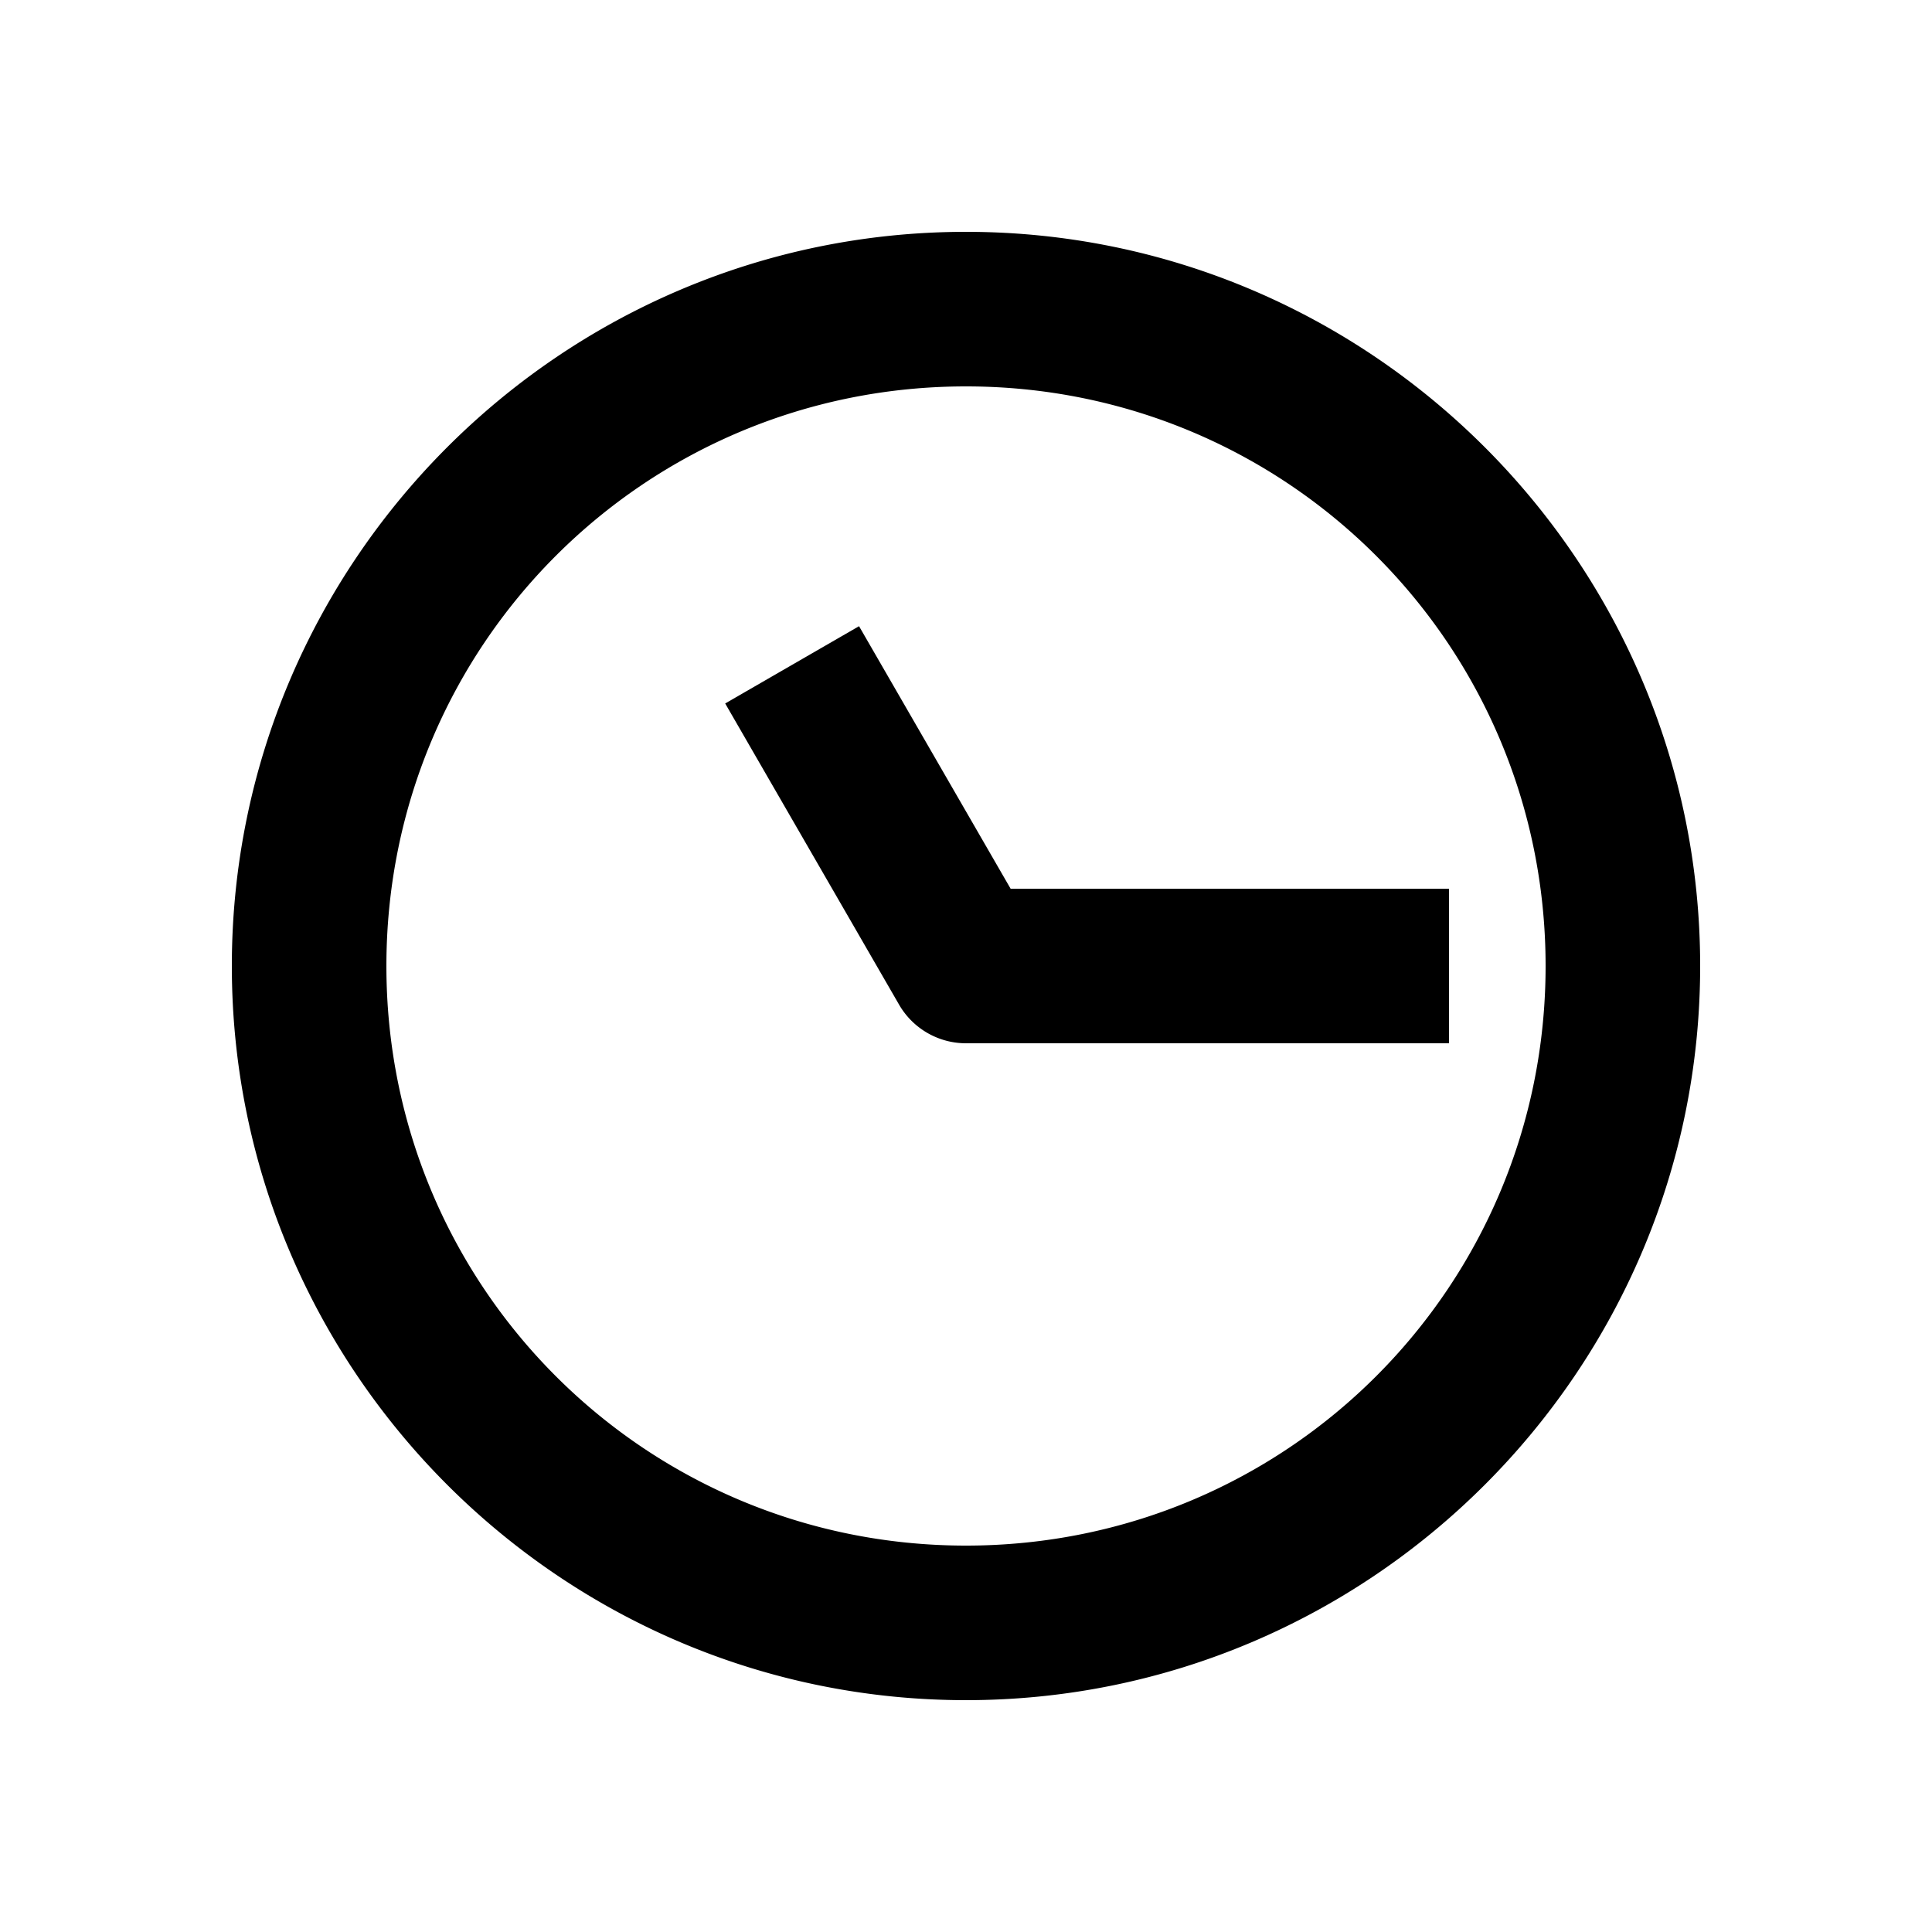 <svg xmlns="http://www.w3.org/2000/svg" width="1000" height="1000" viewBox="0 0 1000 1000"><path d="m135.885-124.64-34.64 20L-20-34.64A40.004 40.004 0 0 0-40 0v250h80V23.094L141.244-35.36l34.64-20zM380 0c0-209.394-170.606-380-380-380S-380-209.394-380 0-209.394 380 0 380 380 209.394 380 0Zm-80 0c0 166.159-133.841 300-300 300S-300 166.159-300 0-166.159-300 0-300 300-166.159 300 0z" style="-inkscape-stroke:none" transform="rotate(-90 500 0)"/></svg>